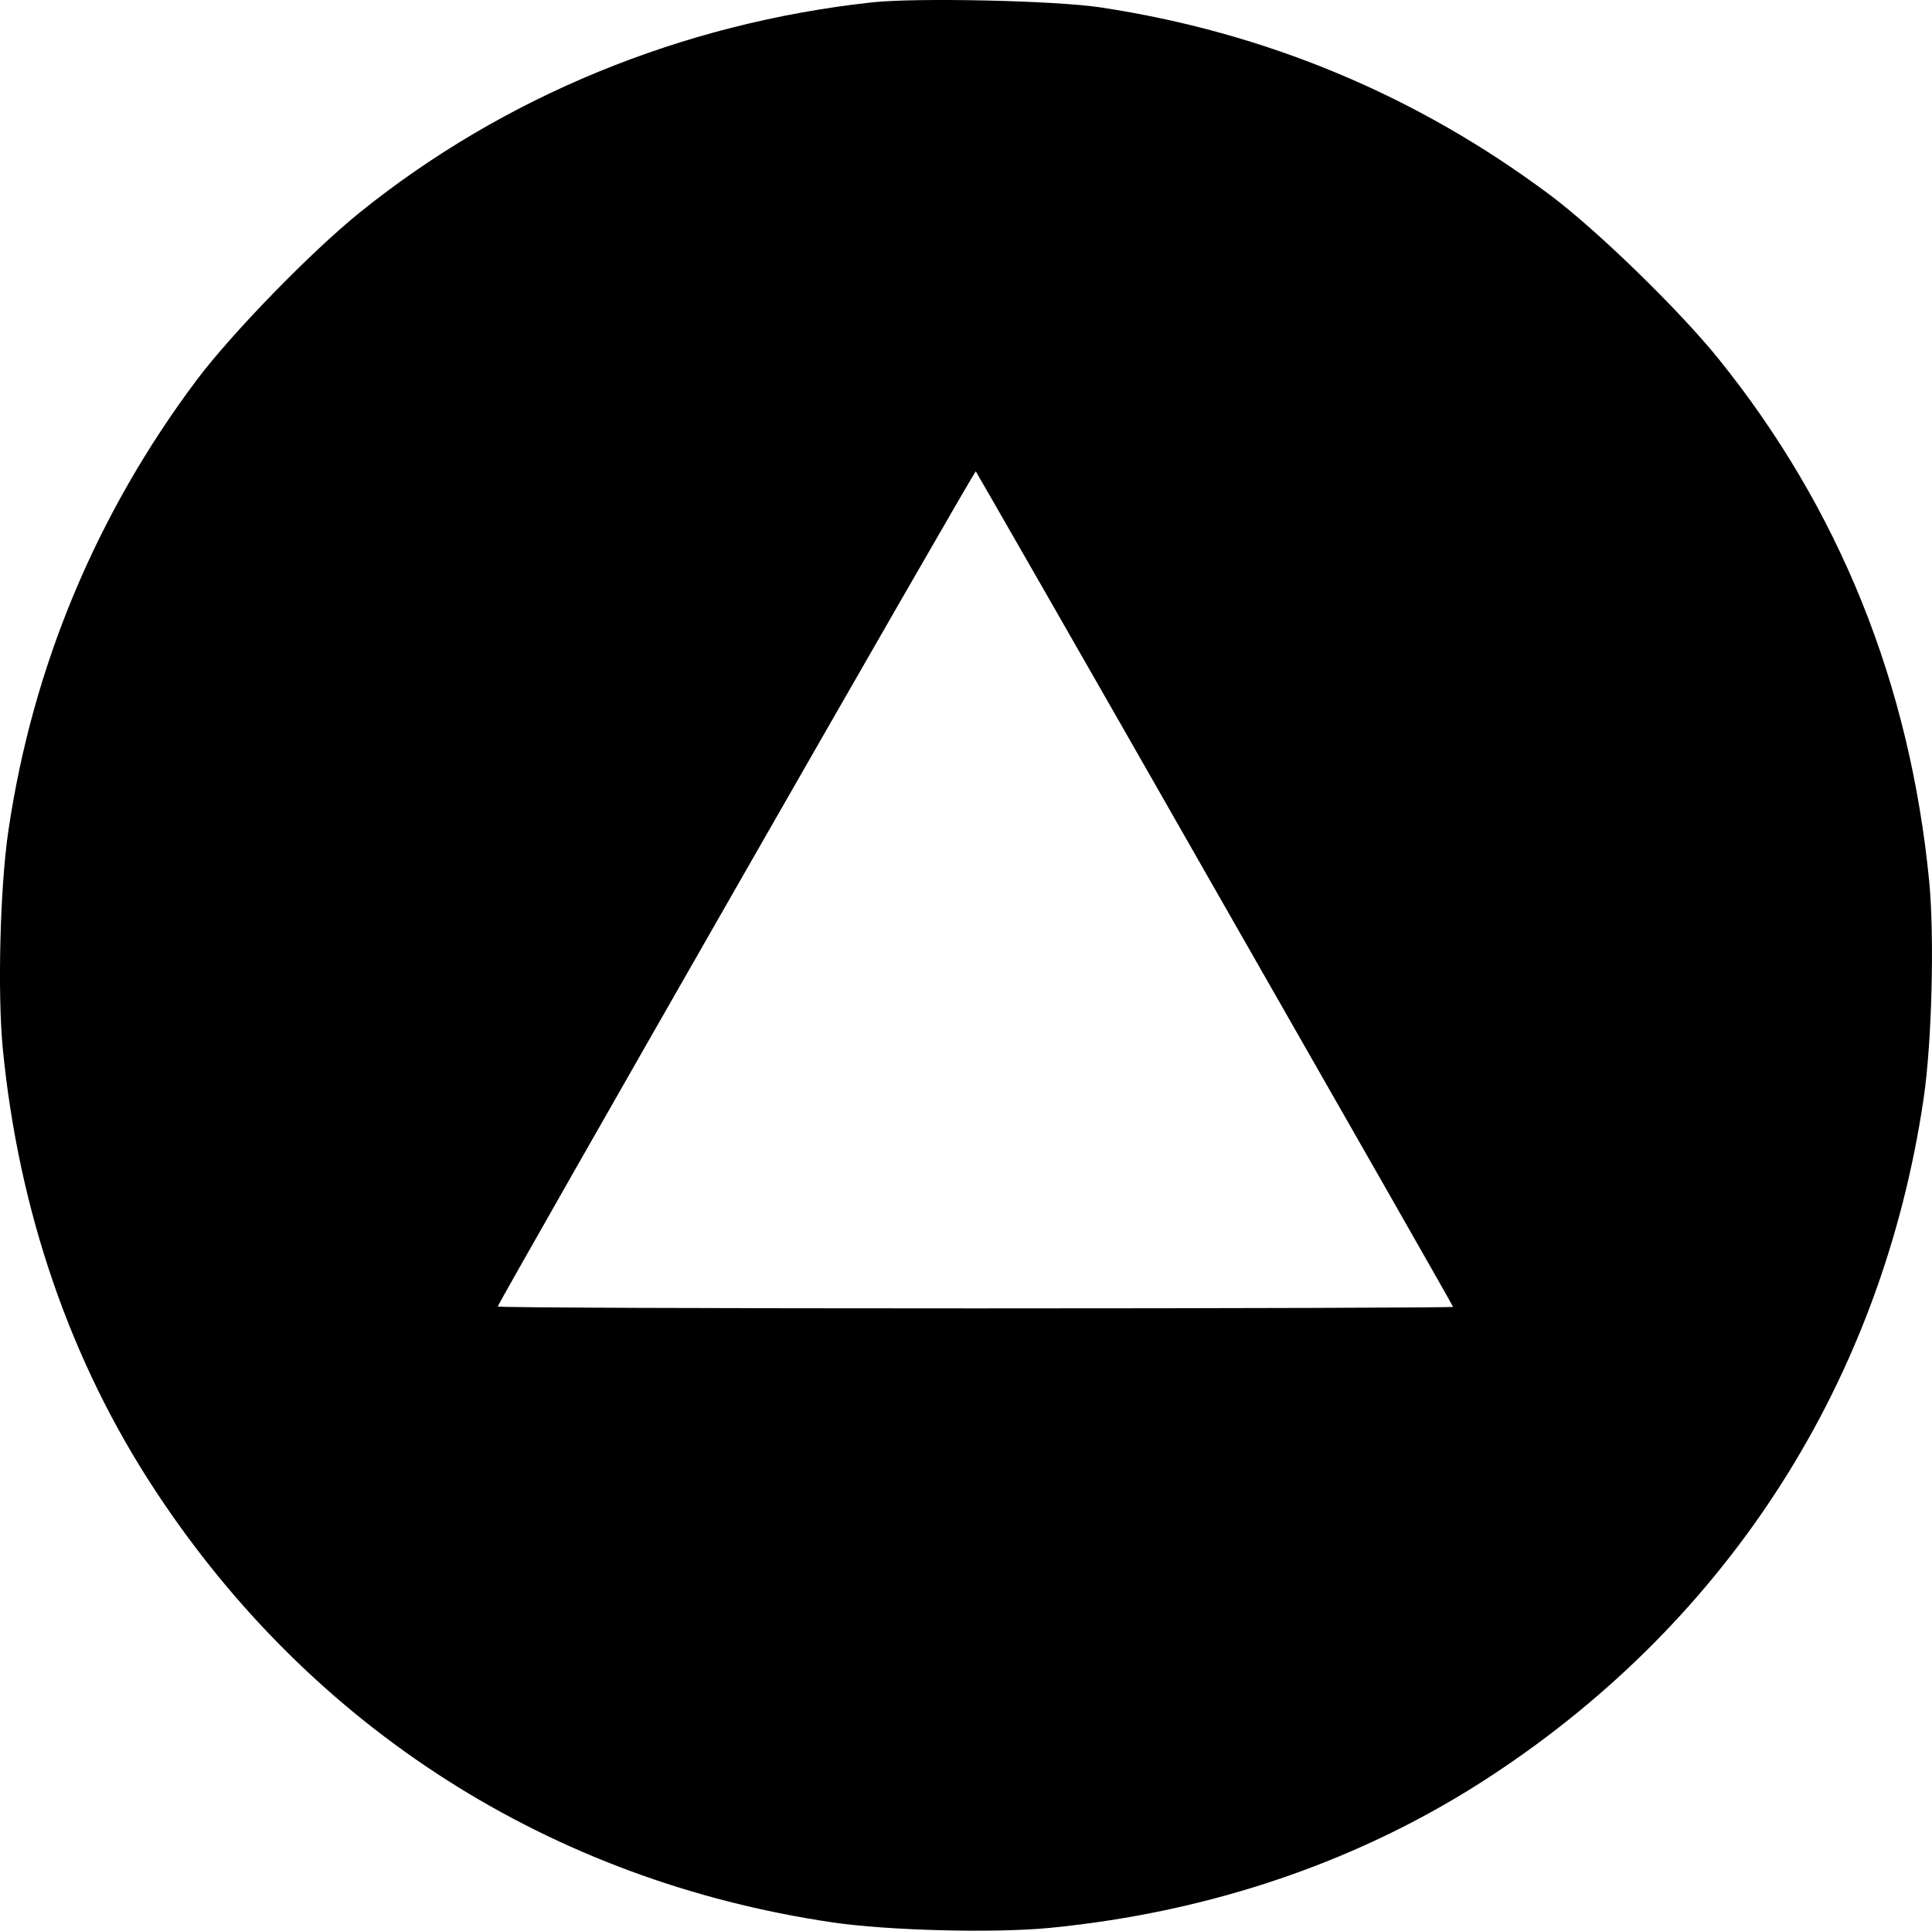<?xml version="1.0" encoding="UTF-8"?>
<svg id="Layer_1" xmlns="http://www.w3.org/2000/svg" viewBox="0 0 511.65 511.36">
  <path d="M230.82.64c-50.2,5.5-97.4,24.9-135.5,55.6-12.9,10.4-34,32.1-43.3,44.5C25.52,136.14,8.62,176.54,2.22,220.04c-2.2,14.7-2.9,42.8-1.5,57.5,4.2,43.3,18,83.3,40.5,117.4,41.4,62.9,104.7,103.2,179.1,114.2,14.7,2.2,42.8,2.9,57.5,1.5,43.3-4.2,83.3-18,117.4-40.5,62.9-41.4,103.2-104.7,114.2-179.1,2.2-14.7,2.9-42.8,1.5-57.5-5.1-52.4-23.8-98.8-55.8-138.5-10.4-12.9-32.1-34-44.5-43.3-35.4-26.5-75.5-43.2-119.3-49.8-12.1-1.8-48.7-2.6-60.5-1.3ZM321.72,235.44c34.7,60.7,63.1,110.5,63.1,110.7s-56.9.4-126.5.4-126.5-.2-126.5-.5c0-.8,126.3-221.6,126.6-221.2.1.1,28.7,49.9,63.3,110.6Z"/>
</svg>